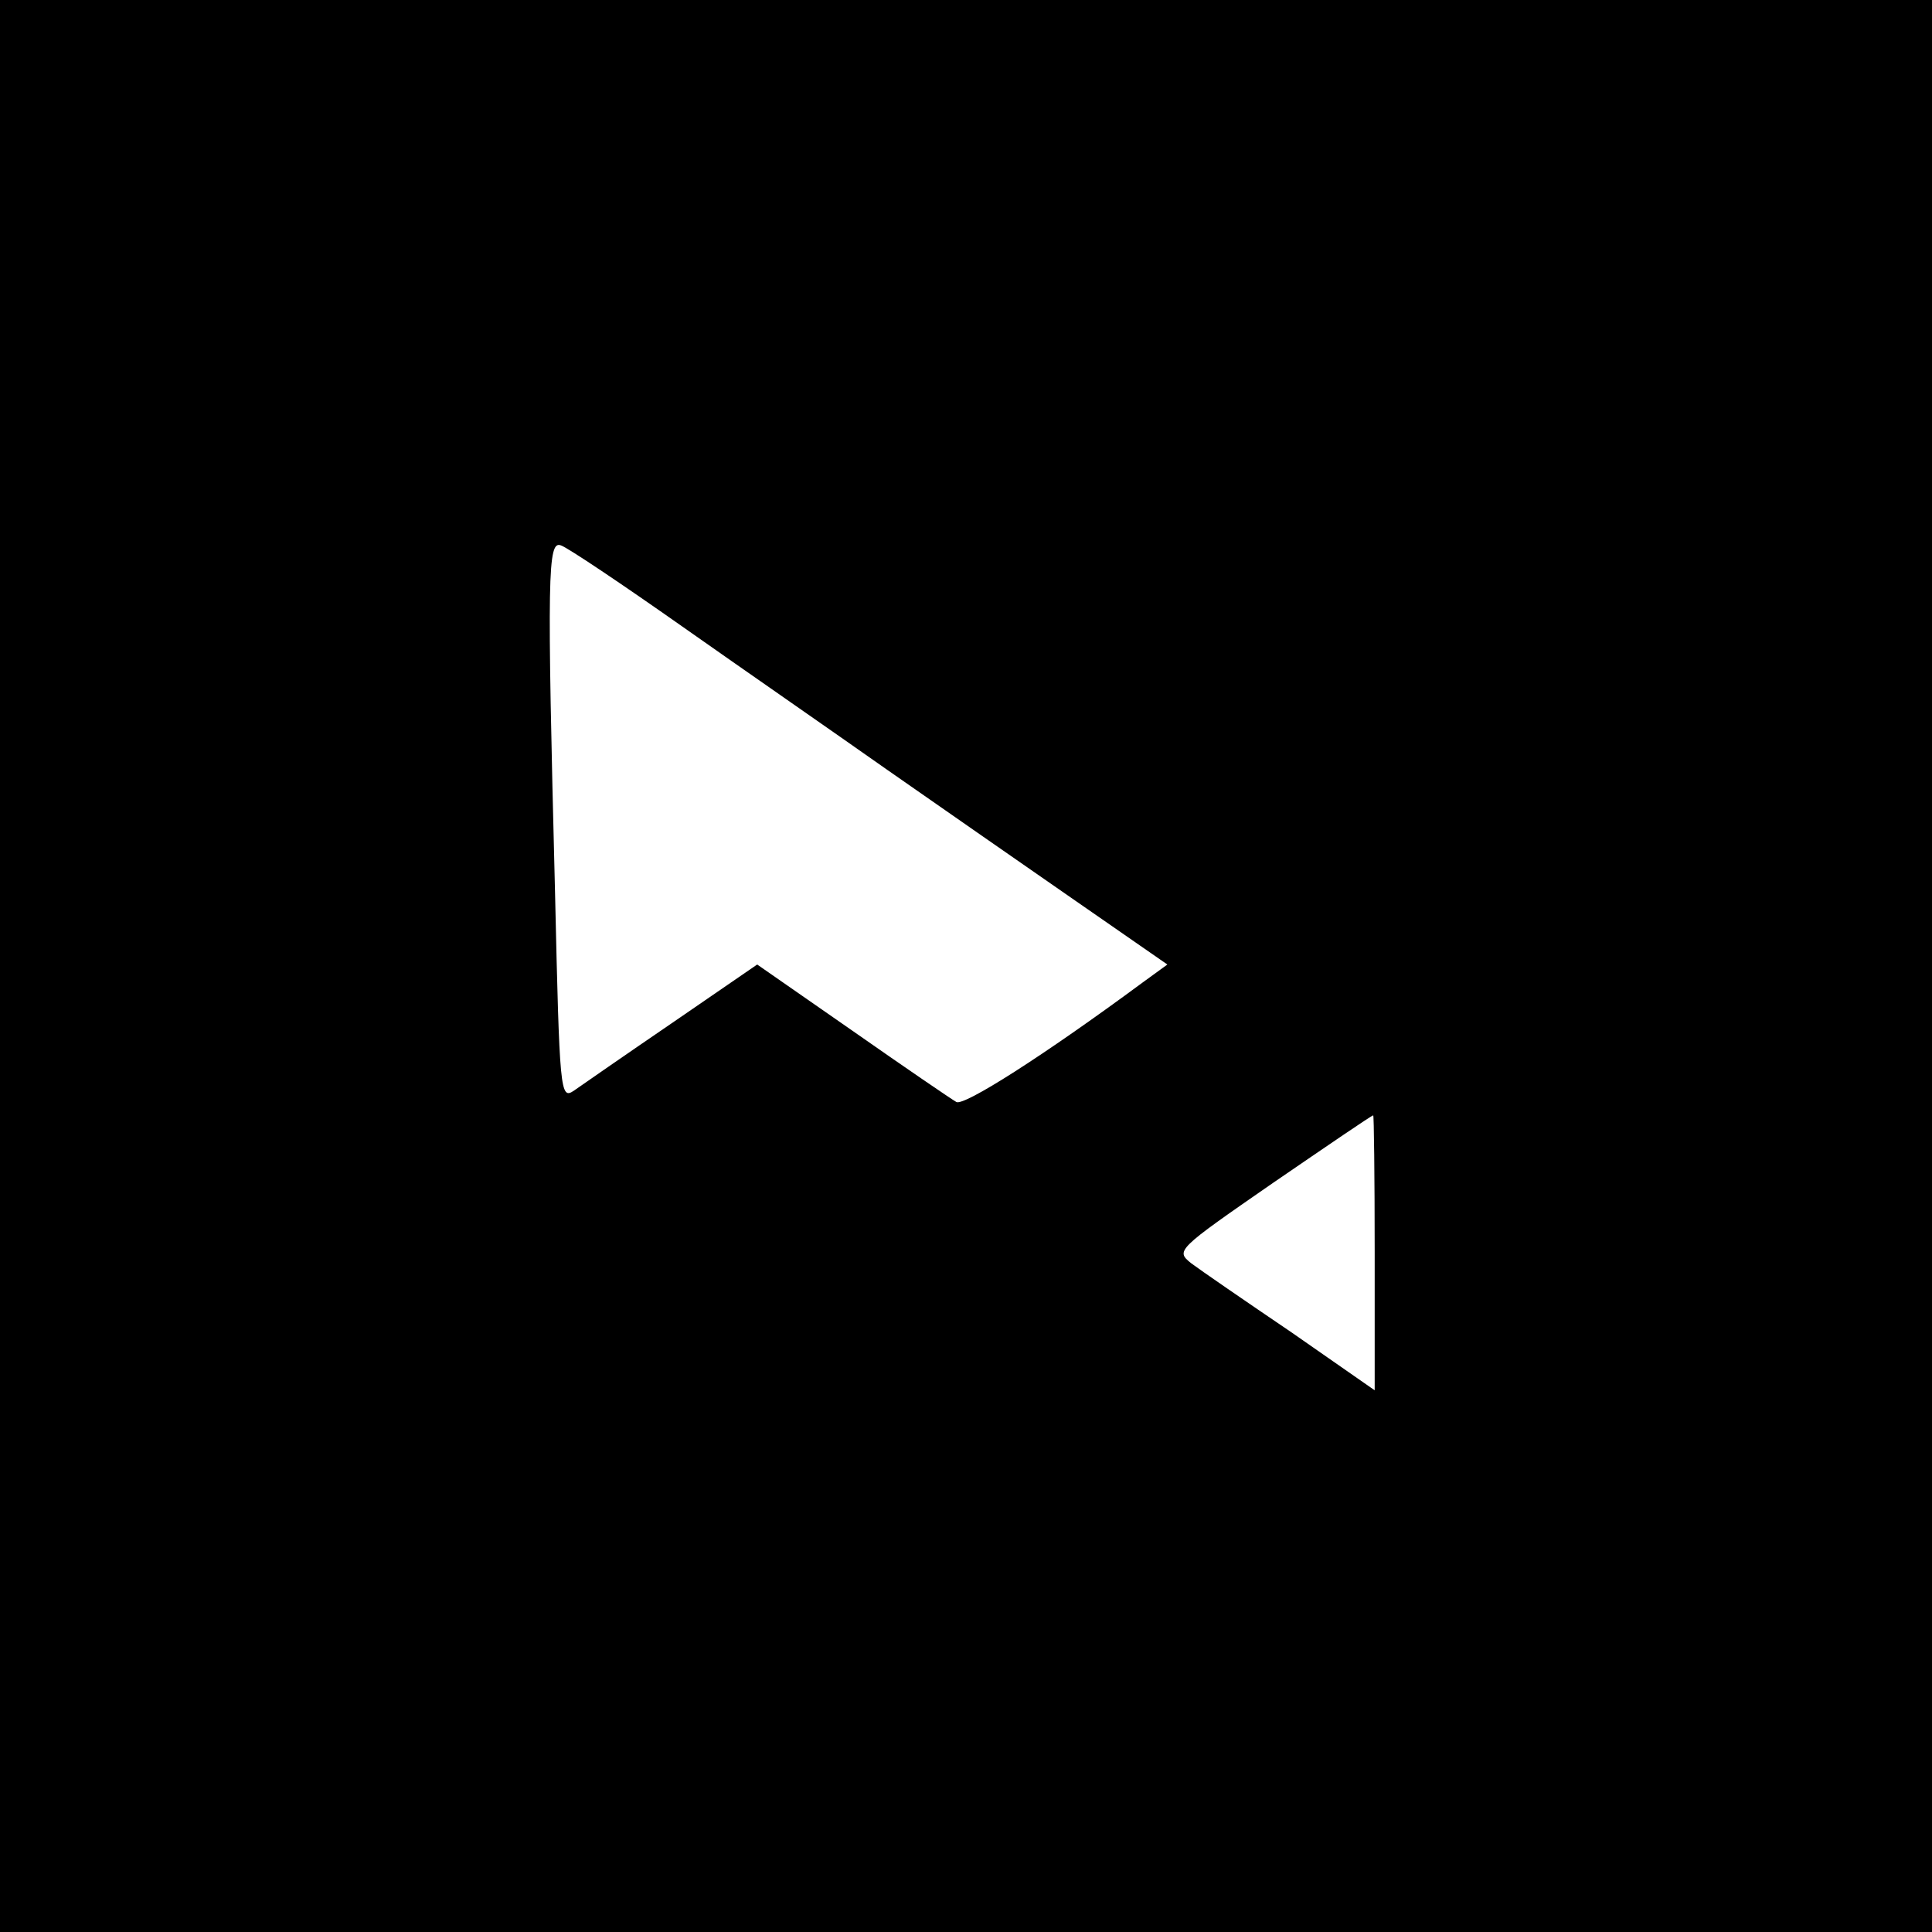 <?xml version="1.0" standalone="no"?>
<!DOCTYPE svg PUBLIC "-//W3C//DTD SVG 20010904//EN"
 "http://www.w3.org/TR/2001/REC-SVG-20010904/DTD/svg10.dtd">
<svg version="1.0" xmlns="http://www.w3.org/2000/svg"
 width="260pt" height="260pt" viewBox="0 0 260 260"
 preserveAspectRatio="xMidYMid meet">
<g transform="translate(0,260) scale(0.1,-0.1)"
fill="#000000" stroke="none">
<path d="M0 1300 l0 -1300 1300 0 1300 0 0 1300 0 1300 -1300 0 -1300 0 0
-1300z m918 457 c81 -57 205 -143 276 -193 70 -49 184 -128 253 -176 l124 -86
-33 -24 c-134 -99 -241 -167 -251 -161 -7 4 -70 47 -140 96 l-128 89 -115 -79
c-63 -43 -122 -84 -132 -91 -18 -12 -19 -1 -25 265 -11 433 -10 476 8 469 9
-3 82 -52 163 -109z m932 -842 l0 -186 -112 78 c-62 42 -123 84 -135 93 -21
17 -20 18 110 108 73 50 133 91 135 91 1 1 2 -82 2 -184z"/>
</g>
</svg>
